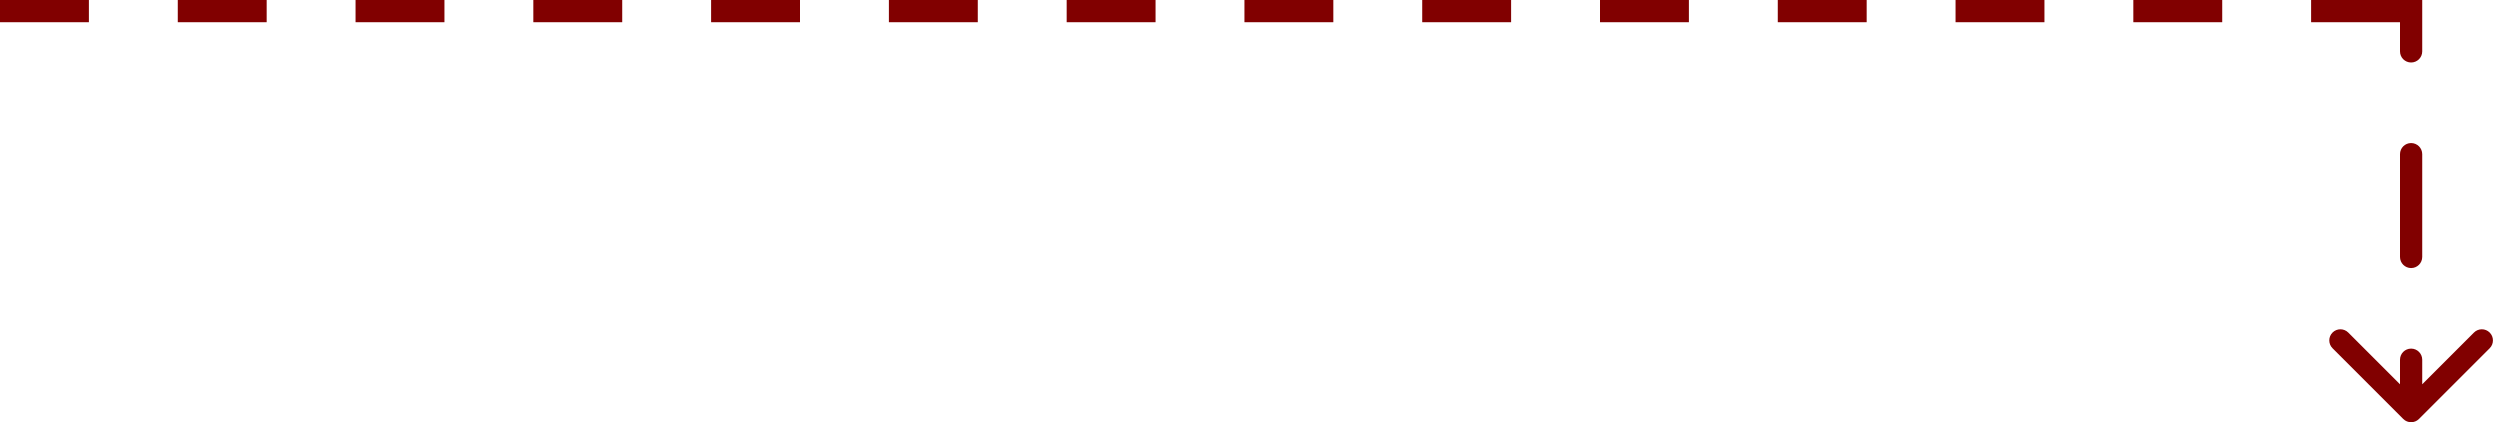 <svg width="225" height="38" viewBox="0 0 225 38" fill="none" xmlns="http://www.w3.org/2000/svg">
<path d="M0 1H218M216.822 1.019V2" stroke="#810000" stroke-width="2" stroke-dasharray="8 8"/>
<path d="M216.293 37.707C216.683 38.098 217.317 38.098 217.707 37.707L224.071 31.343C224.462 30.953 224.462 30.32 224.071 29.929C223.681 29.538 223.047 29.538 222.657 29.929L217 35.586L211.343 29.929C210.953 29.538 210.319 29.538 209.929 29.929C209.538 30.32 209.538 30.953 209.929 31.343L216.293 37.707ZM216 4.625C216 5.177 216.448 5.625 217 5.625C217.552 5.625 218 5.177 218 4.625L216 4.625ZM218 13.875C218 13.323 217.552 12.875 217 12.875C216.448 12.875 216 13.323 216 13.875L218 13.875ZM216 23.125C216 23.677 216.448 24.125 217 24.125C217.552 24.125 218 23.677 218 23.125L216 23.125ZM218 32.375C218 31.823 217.552 31.375 217 31.375C216.448 31.375 216 31.823 216 32.375L218 32.375ZM216 6.02508e-08L216 4.625L218 4.625L218 -6.02508e-08L216 6.02508e-08ZM216 13.875L216 23.125L218 23.125L218 13.875L216 13.875ZM216 32.375L216 37L218 37L218 32.375L216 32.375Z" fill="#810000"/>
</svg>
